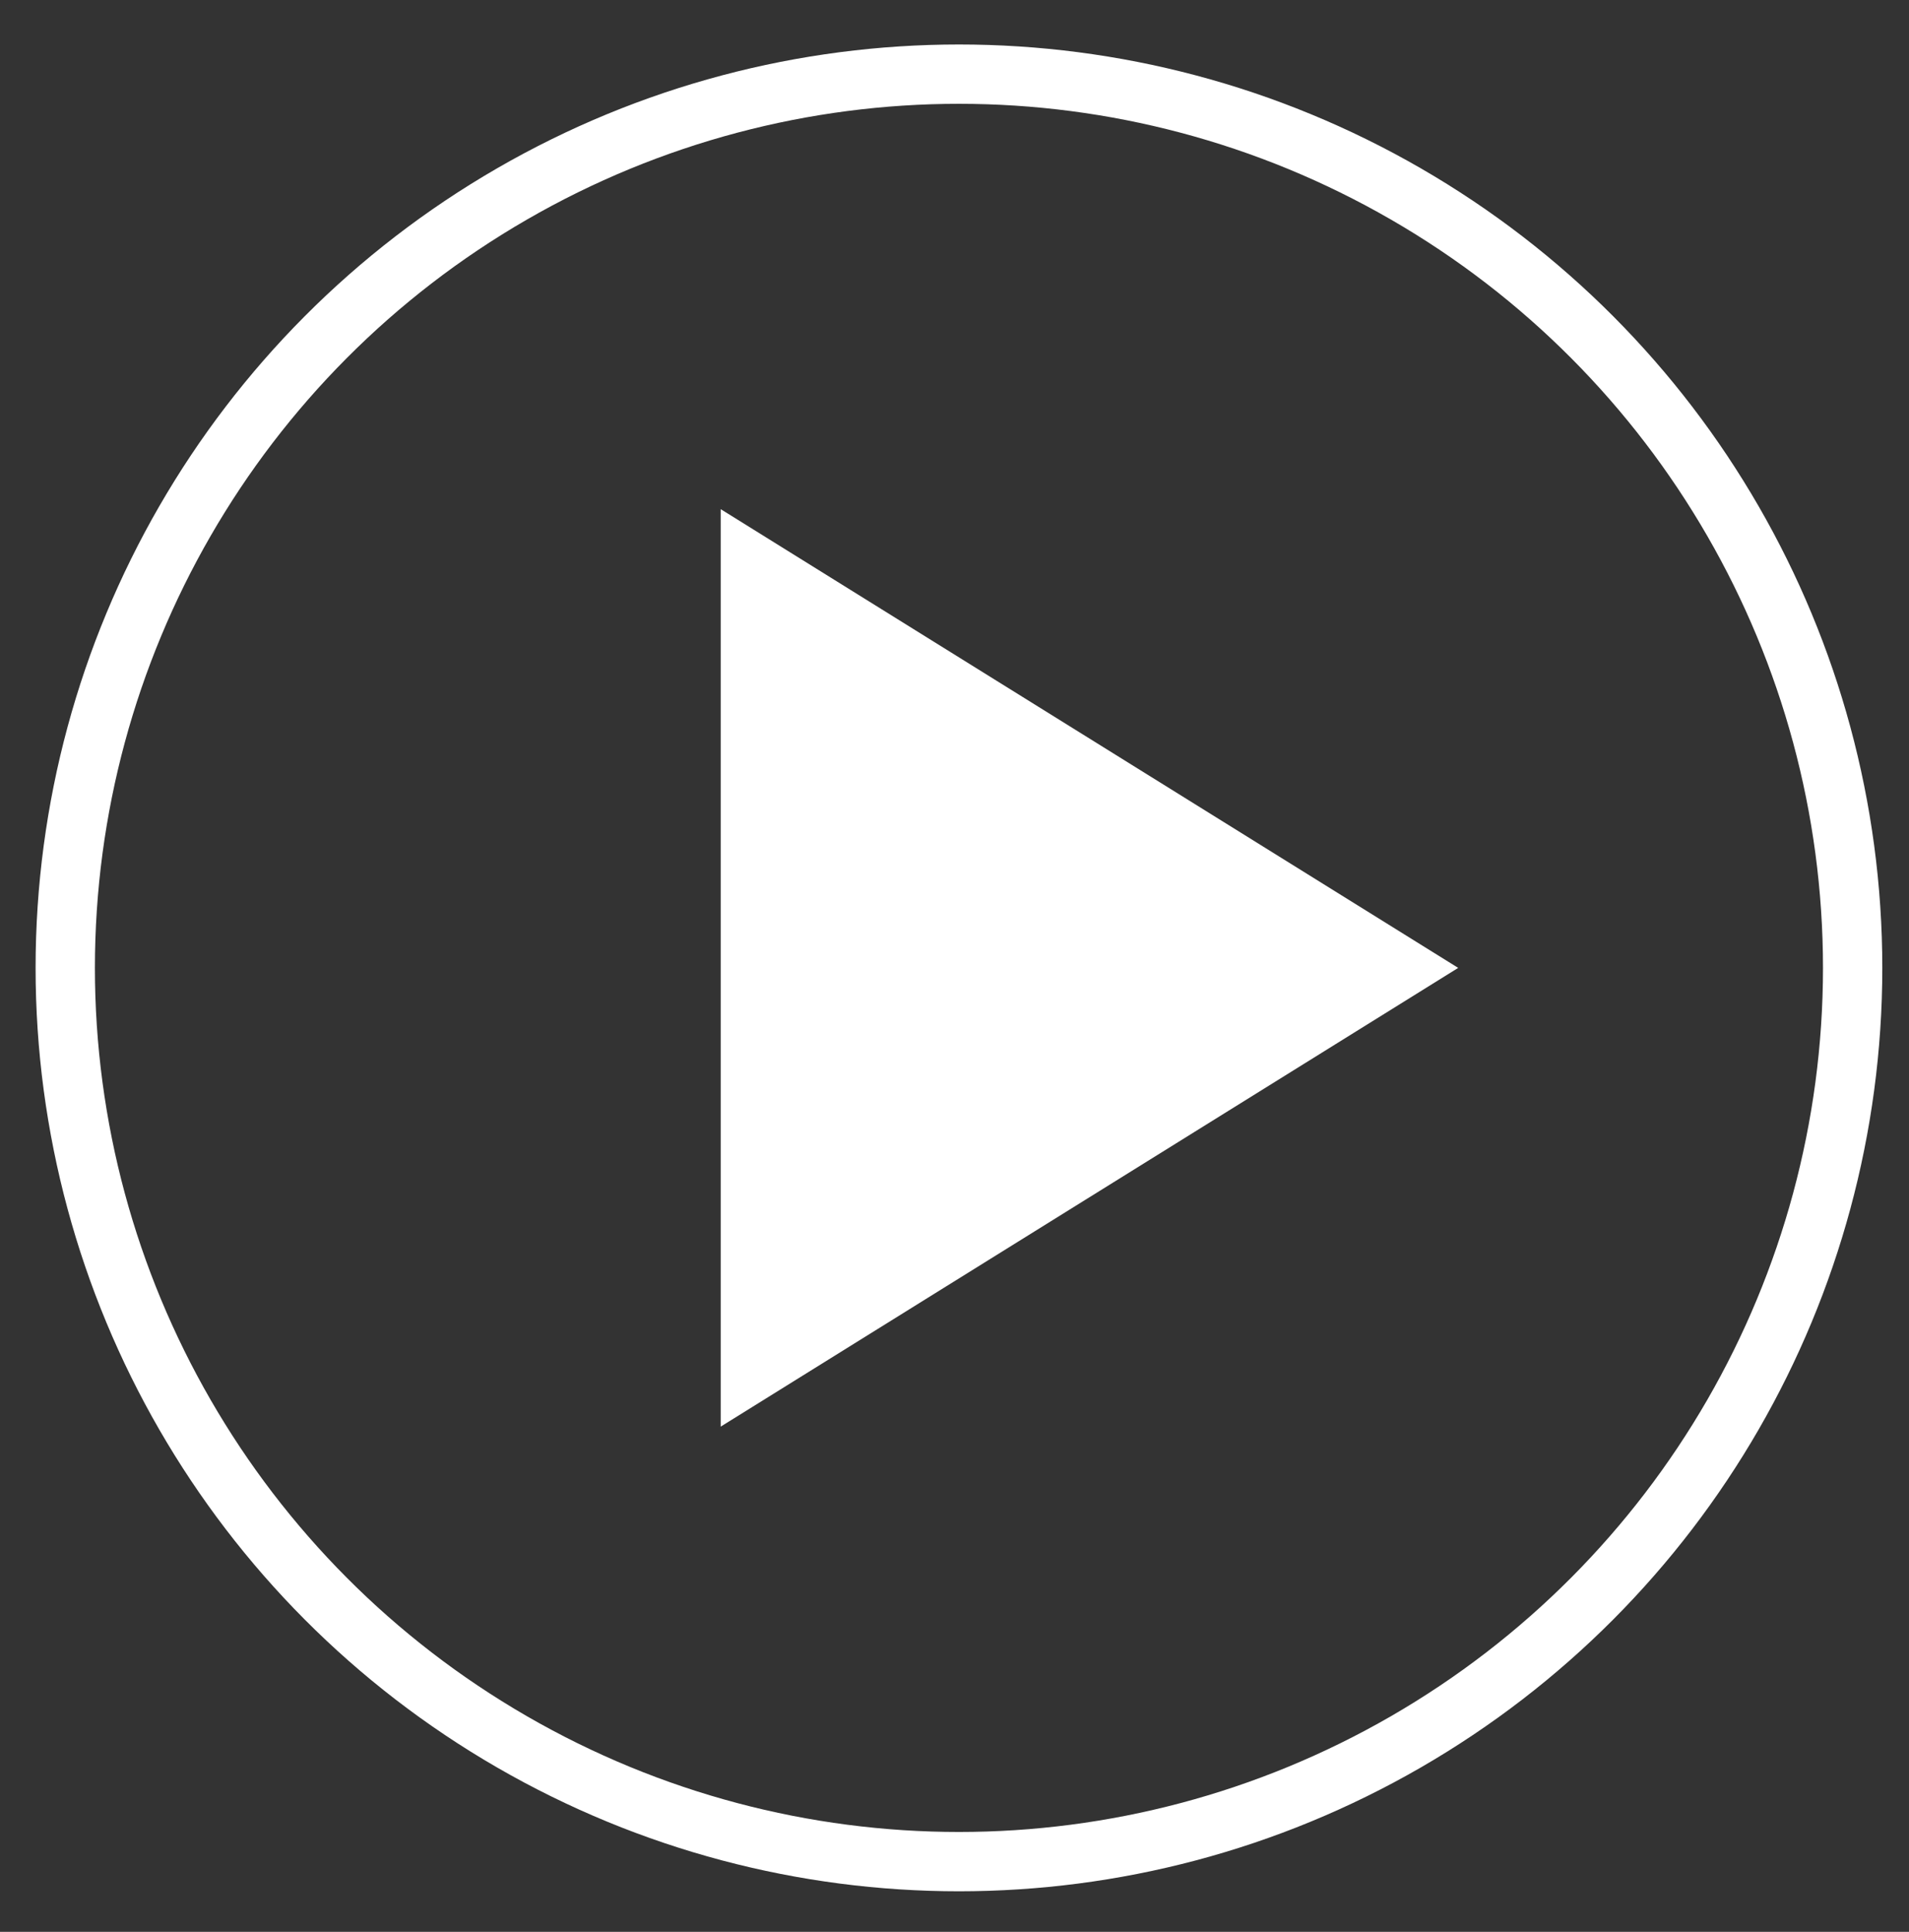 <?xml version="1.0" encoding="utf-8"?>
<!-- Generator: Adobe Illustrator 19.0.0, SVG Export Plug-In . SVG Version: 6.00 Build 0)  -->
<svg version="1.1" id="Layer_1" xmlns="http://www.w3.org/2000/svg" xmlns:xlink="http://www.w3.org/1999/xlink" x="0px" y="0px"
	 viewBox="0 0 193.1 195.4" style="enable-background:new 0 0 193.1 195.4;" xml:space="preserve">
<rect x="0" y="0" width="193.1" height="195.4" fill="#333333" stroke="none"/>
<style type="text/css">
	.st0{fill:none;stroke:#FFFFFF;stroke-width:6;stroke-miterlimit:10;}
	.st1{fill:#FFFFFF;}
</style>
<circle id="XMLID_11_" class="st0" cx="97" cy="97.9" r="90.4"/>
<polygon id="XMLID_12_" class="st1" points="72.9,144.3 72.9,97.9 72.9,51.5 147.5,97.9 "/>
</svg>
